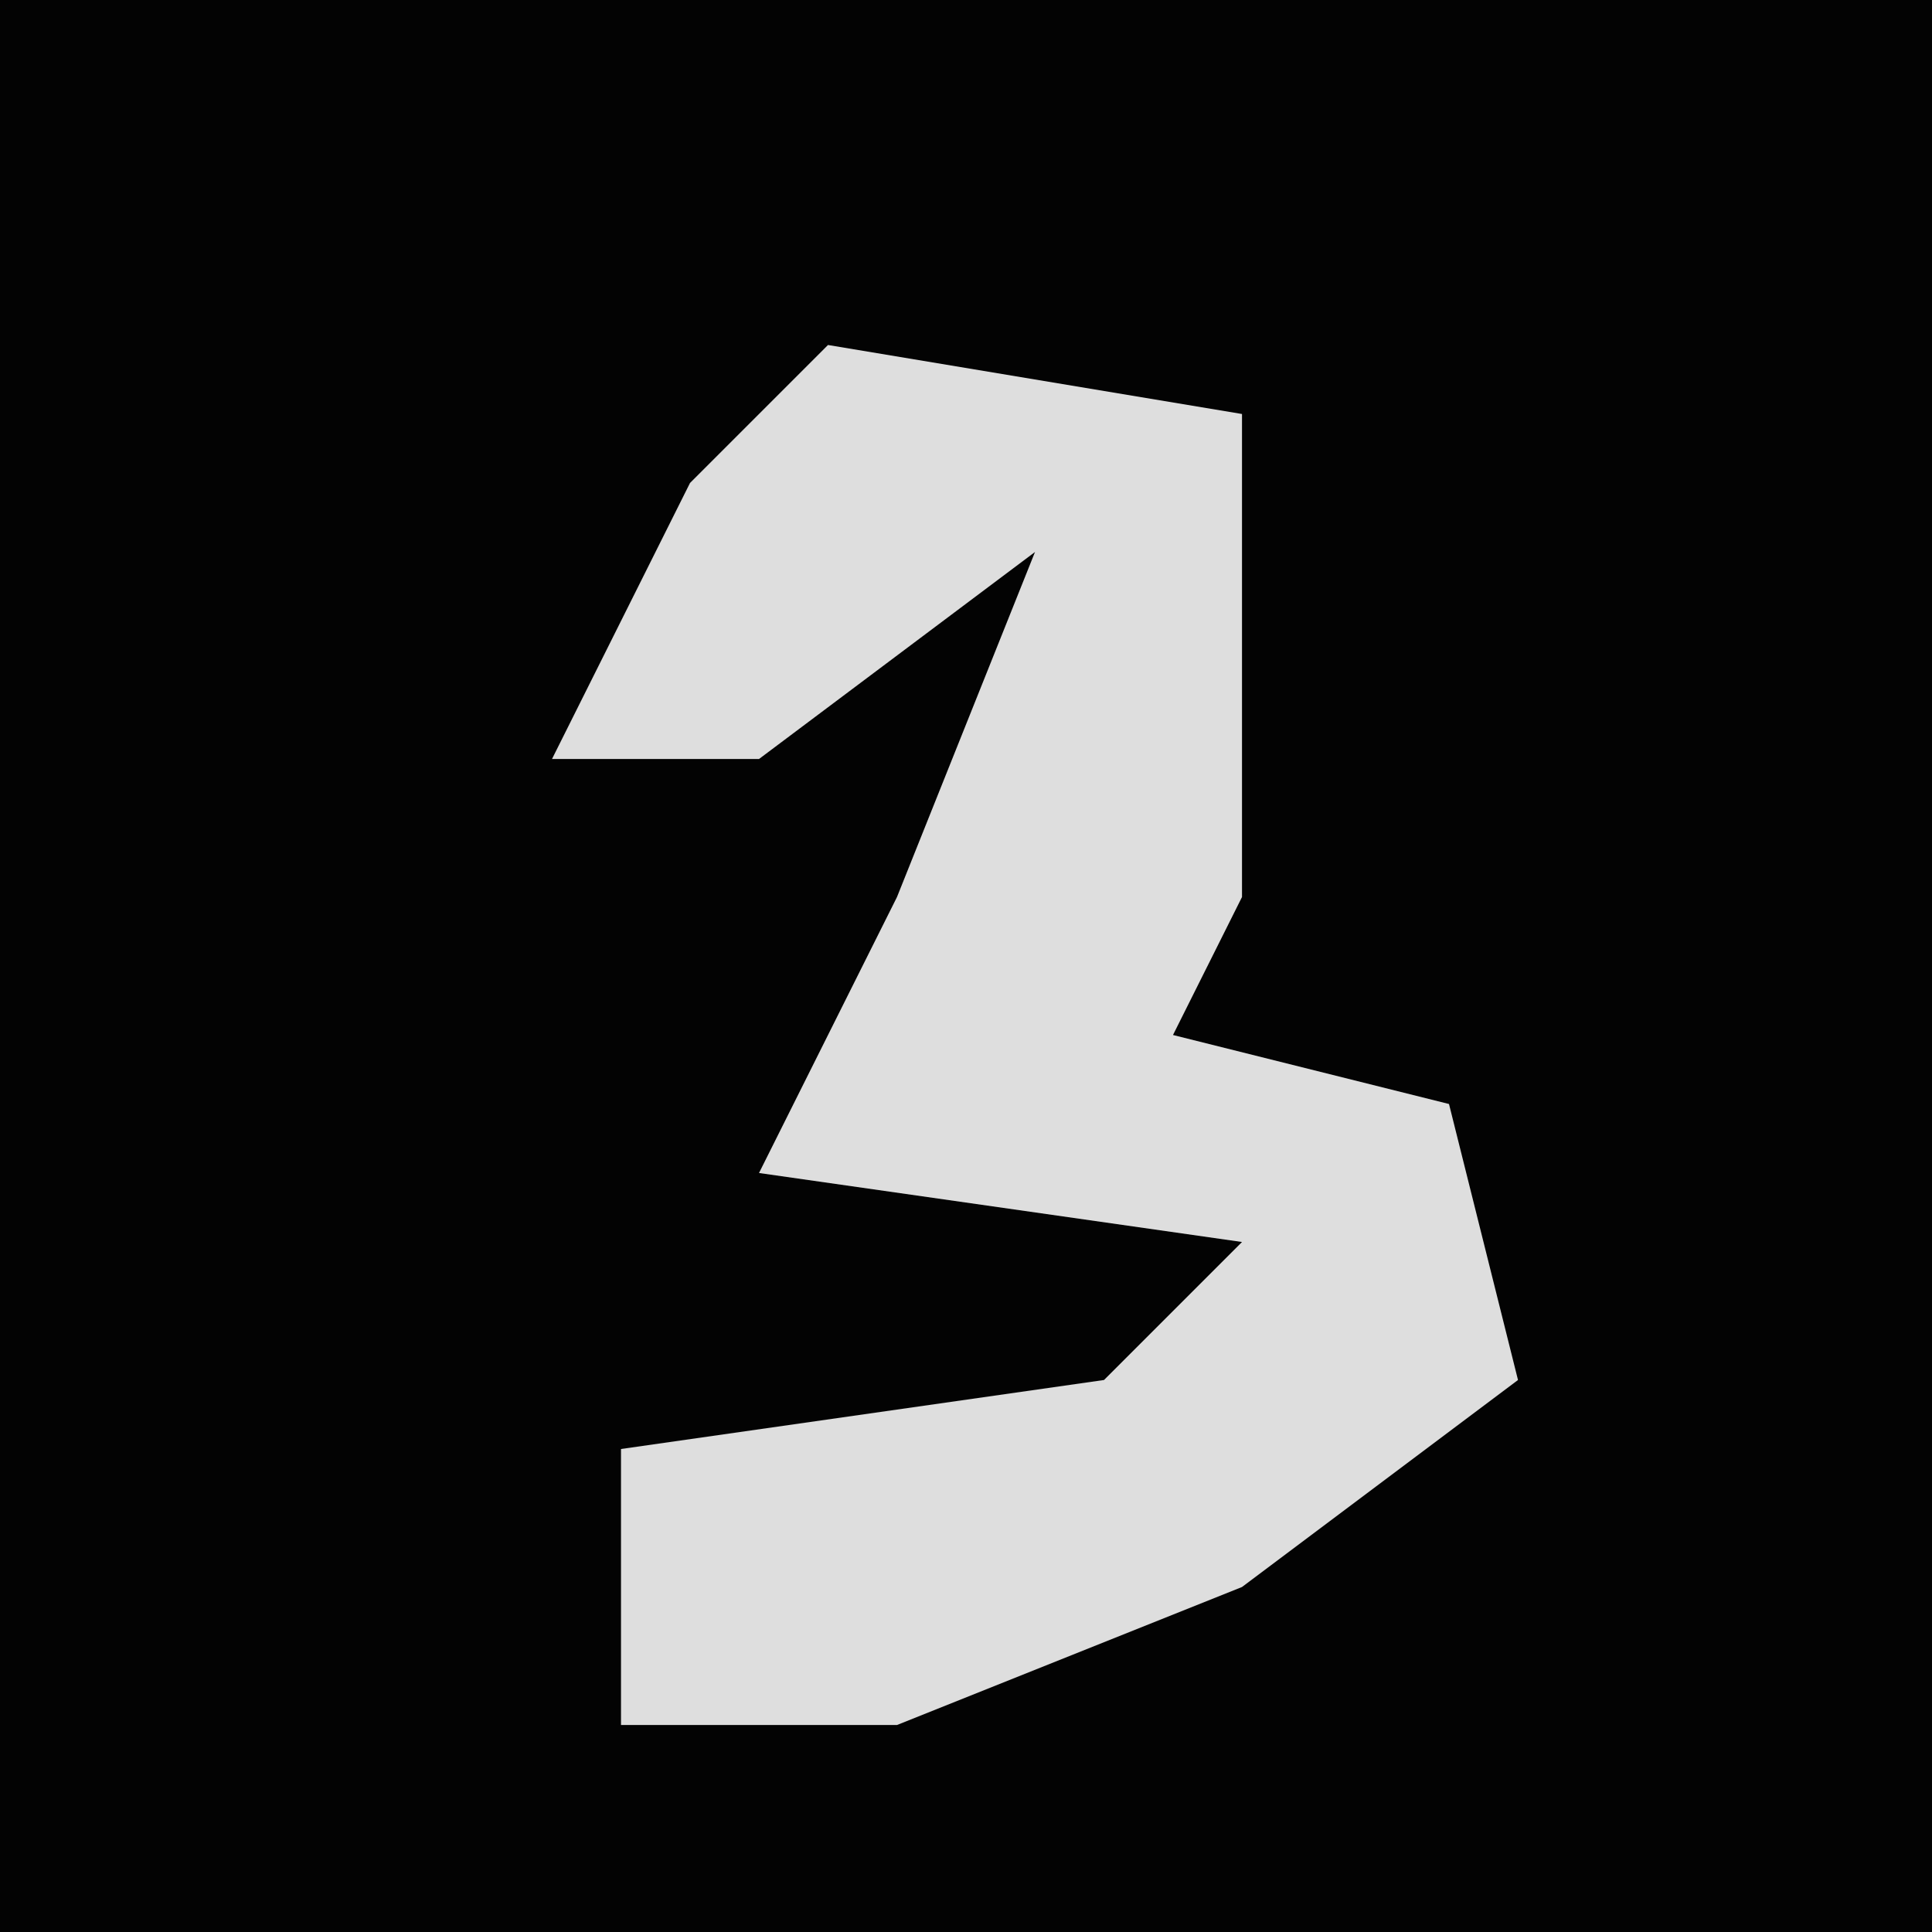 <?xml version="1.0" encoding="UTF-8"?>
<svg version="1.1" xmlns="http://www.w3.org/2000/svg" width="28" height="28">
<path d="M0,0 L28,0 L28,28 L0,28 Z " fill="#030303" transform="translate(0,0)"/>
<path d="M0,0 L6,1 L6,8 L5,10 L9,11 L10,15 L6,18 L1,20 L-3,20 L-3,16 L4,15 L6,13 L-1,12 L1,8 L3,3 L-1,6 L-4,6 L-2,2 Z " fill="#DEDEDE" transform="translate(12,5)"/>
</svg>
